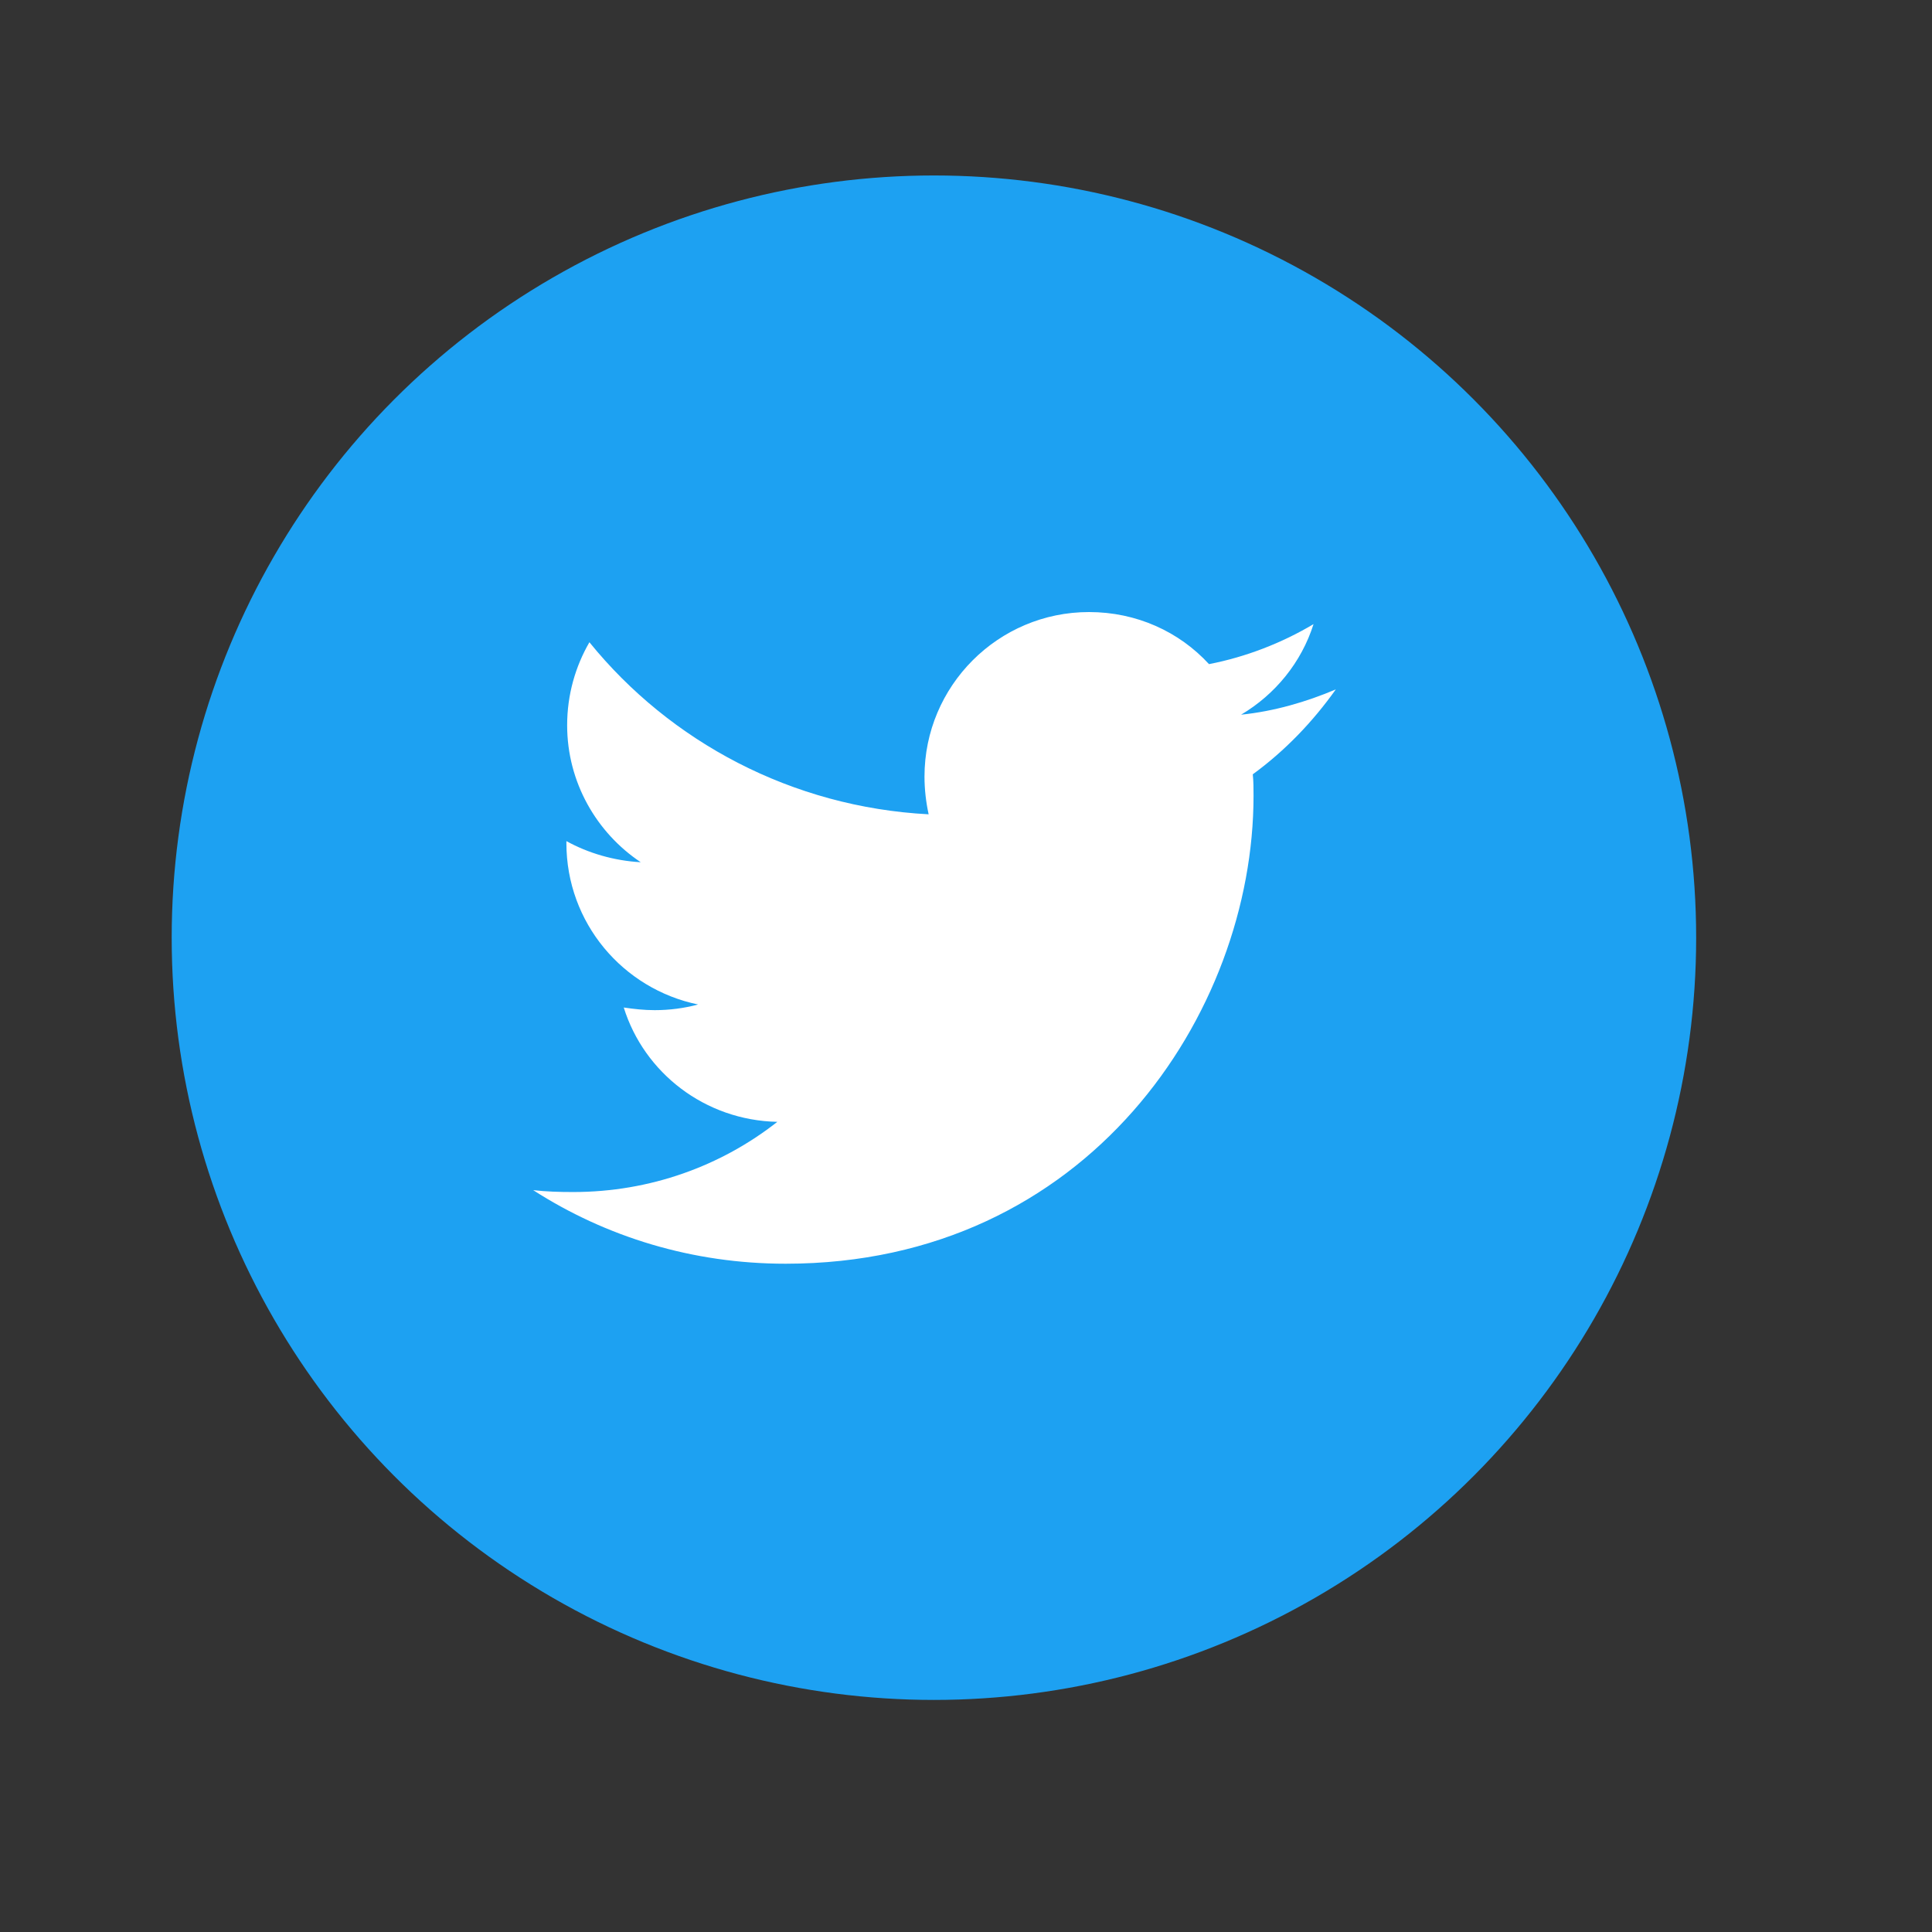 <?xml version="1.0" encoding="utf-8"?>
<!-- Generator: Adobe Illustrator 22.0.1, SVG Export Plug-In . SVG Version: 6.00 Build 0)  -->
<svg version="1.1" id="Layer_1" xmlns="http://www.w3.org/2000/svg" xmlns:xlink="http://www.w3.org/1999/xlink" x="0px" y="0px"
	 viewBox="0 0 512 512" style="enable-background:new 0 0 512 512;" xml:space="preserve">
<rect x="0" y="0" width="512" height="512" fill="#333333" stroke="none"/>
<style type="text/css">
	.st0{fill:#1DA1F2;}
	.st1{fill:#FFFFFF;}
</style>
<circle class="st0" cx="247.5" cy="248.5" r="202"/>
<path class="st1" d="M332,205.2c0.2,1.9,0.2,3.8,0.2,5.7c0,57.6-43.9,124-124,124c-24.7,0-47.6-7.1-66.9-19.5
	c3.5,0.4,6.9,0.5,10.6,0.5c20.4,0,39.2-6.9,54.1-18.6c-19.2-0.4-35.3-13-40.7-30.3c2.7,0.4,5.4,0.7,8.2,0.7c3.9,0,7.8-0.5,11.5-1.5
	c-19.9-4.1-34.9-21.6-34.9-42.8v-0.5c5.8,3.2,12.6,5.2,19.7,5.6c-11.7-7.8-19.5-21.2-19.5-36.3c0-8.1,2.2-15.6,5.9-22
	c21.4,26.4,53.7,43.7,89.9,45.6c-0.7-3.2-1.1-6.6-1.1-10c0-24,19.5-43.6,43.6-43.6c12.6,0,23.9,5.2,31.8,13.8
	c9.8-1.9,19.3-5.6,27.7-10.6c-3.2,10.1-10.1,18.6-19.2,24c8.8-0.9,17.3-3.4,25.1-6.7C347.9,191.3,340.5,199,332,205.2L332,205.2z"/>
</svg>
